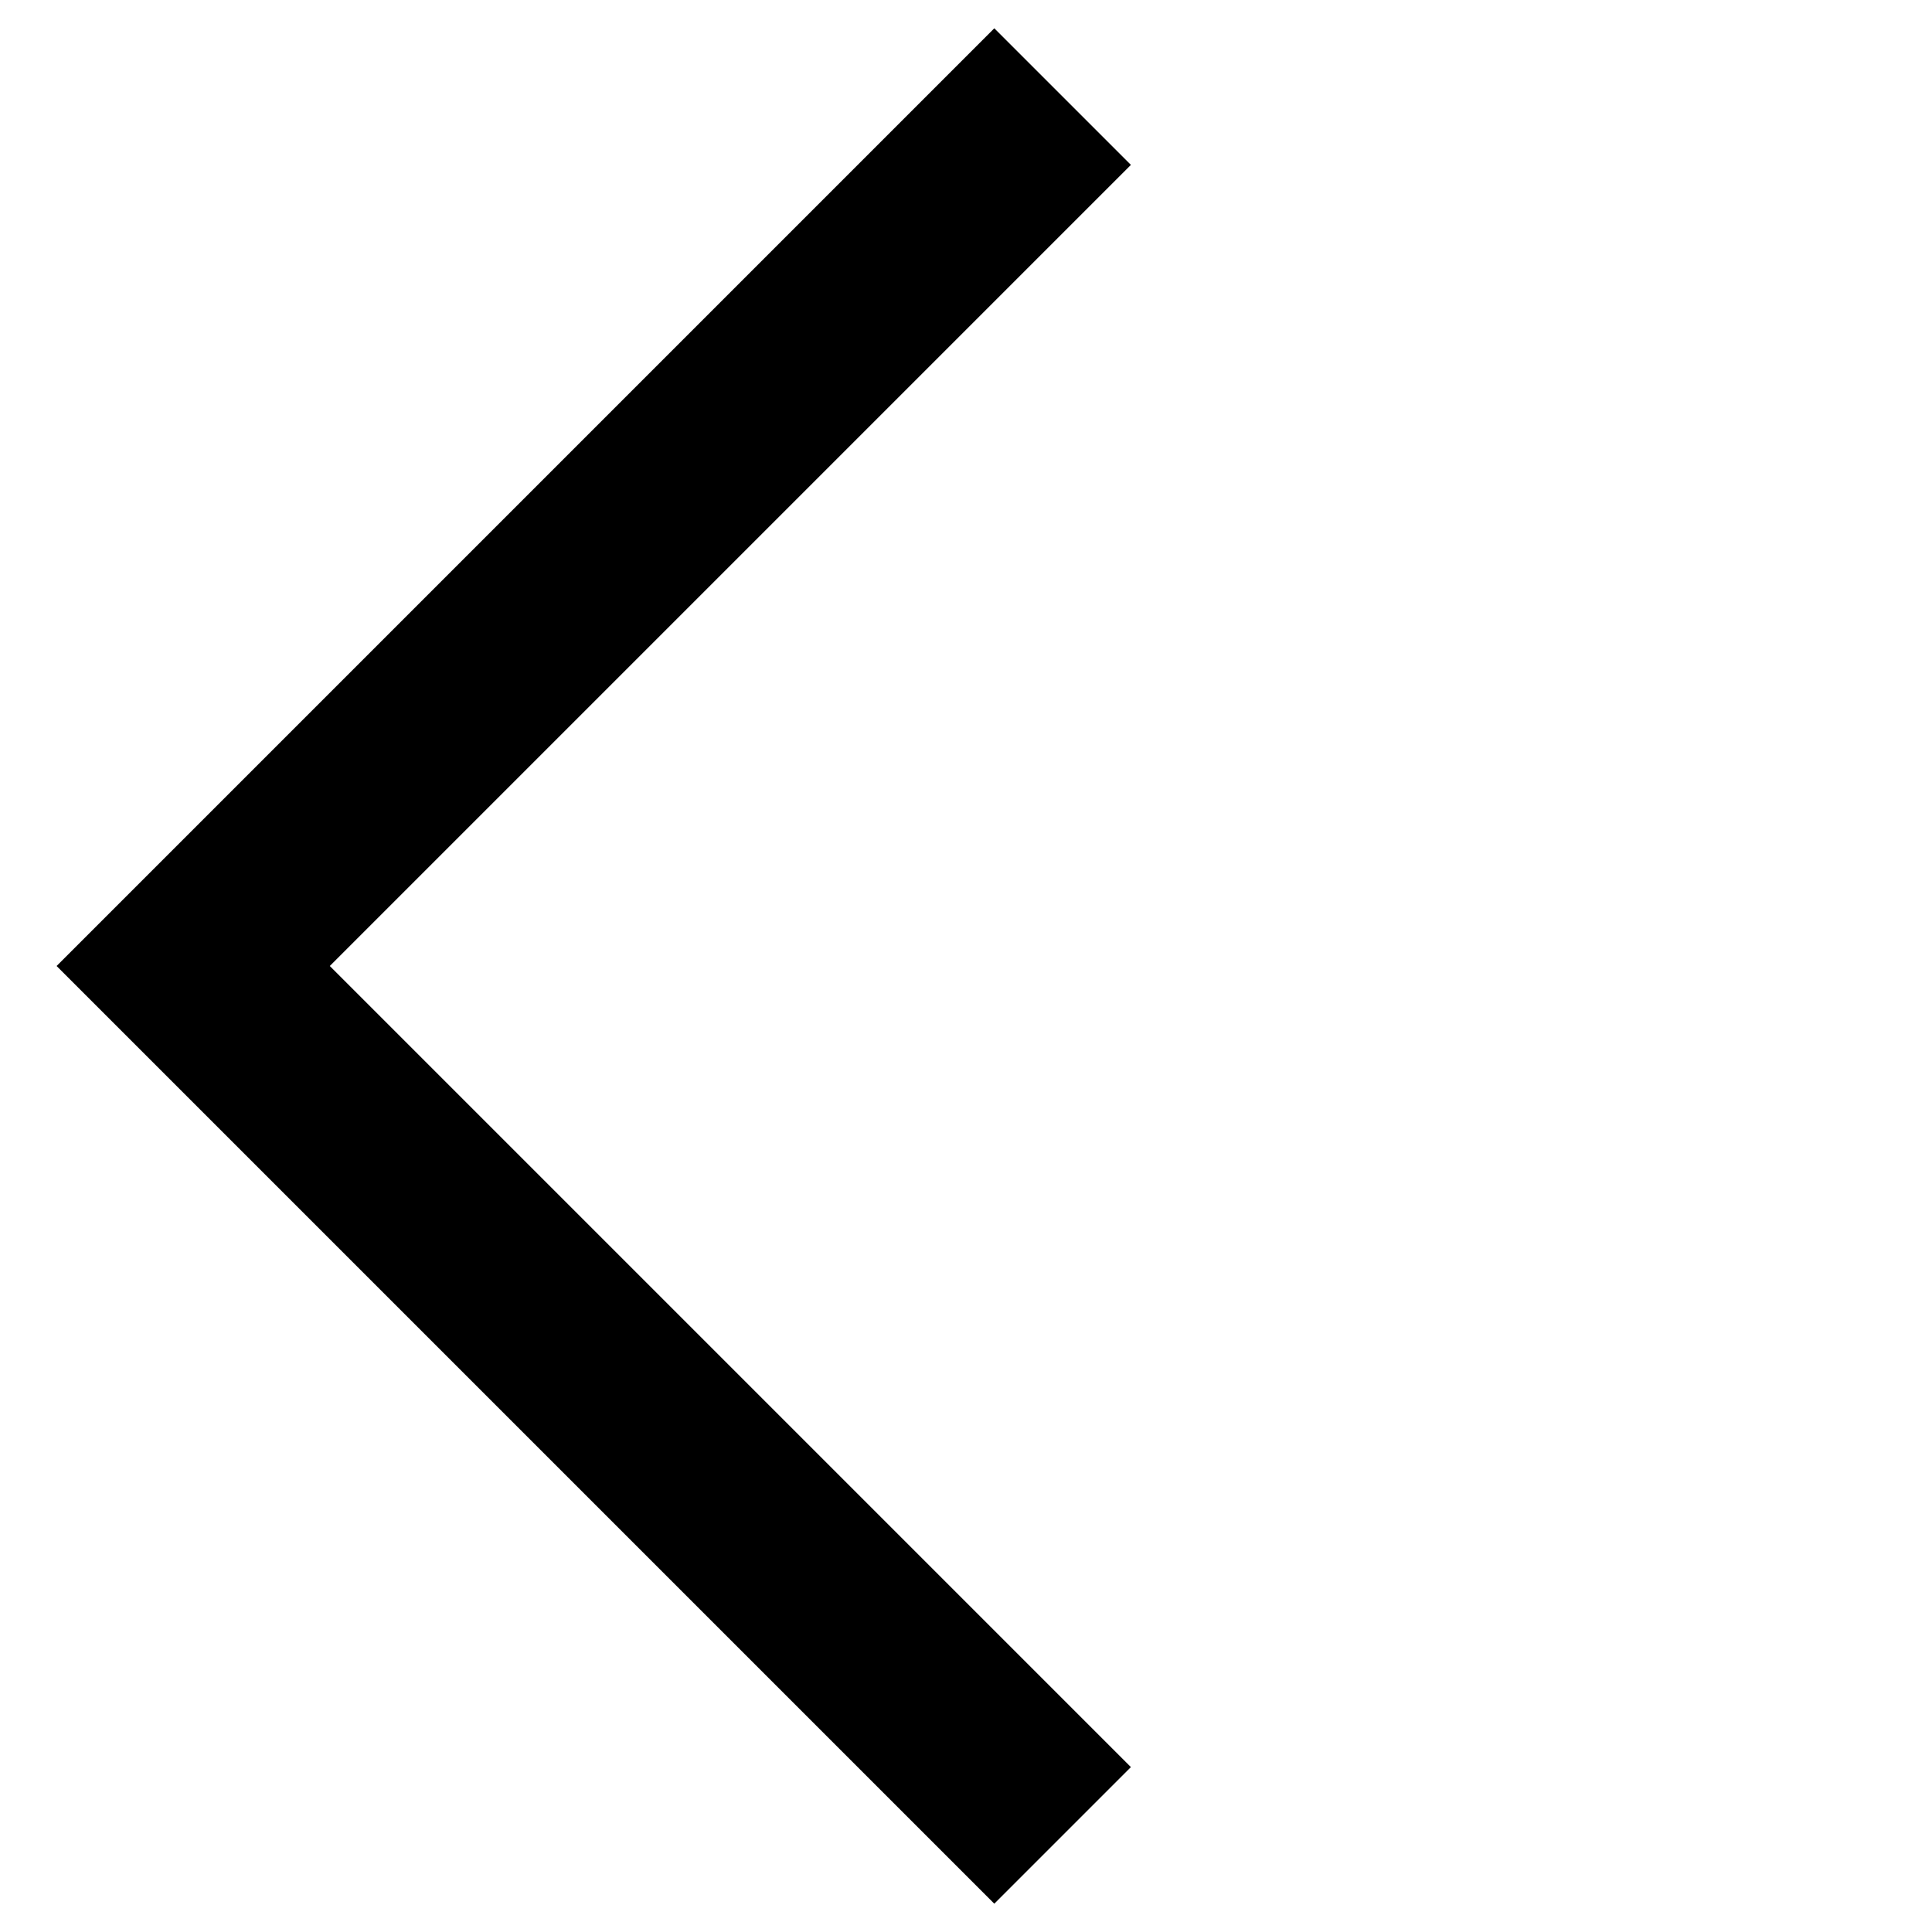<svg xmlns="http://www.w3.org/2000/svg" xmlns:xlink="http://www.w3.org/1999/xlink" viewBox="0 0 20 20" version="1.1" x="0px" y="0px"><g stroke="none" stroke-width="1" fill="none" fill-rule="evenodd"><g transform="translate(-237, -335)" fill="#000000"><path d="M247.293,354.707 L237.586,345 L247.293,335.293 L248.707,336.707 L240.414,345 L248.707,353.293 L247.293,354.707"/></g></g></svg>

